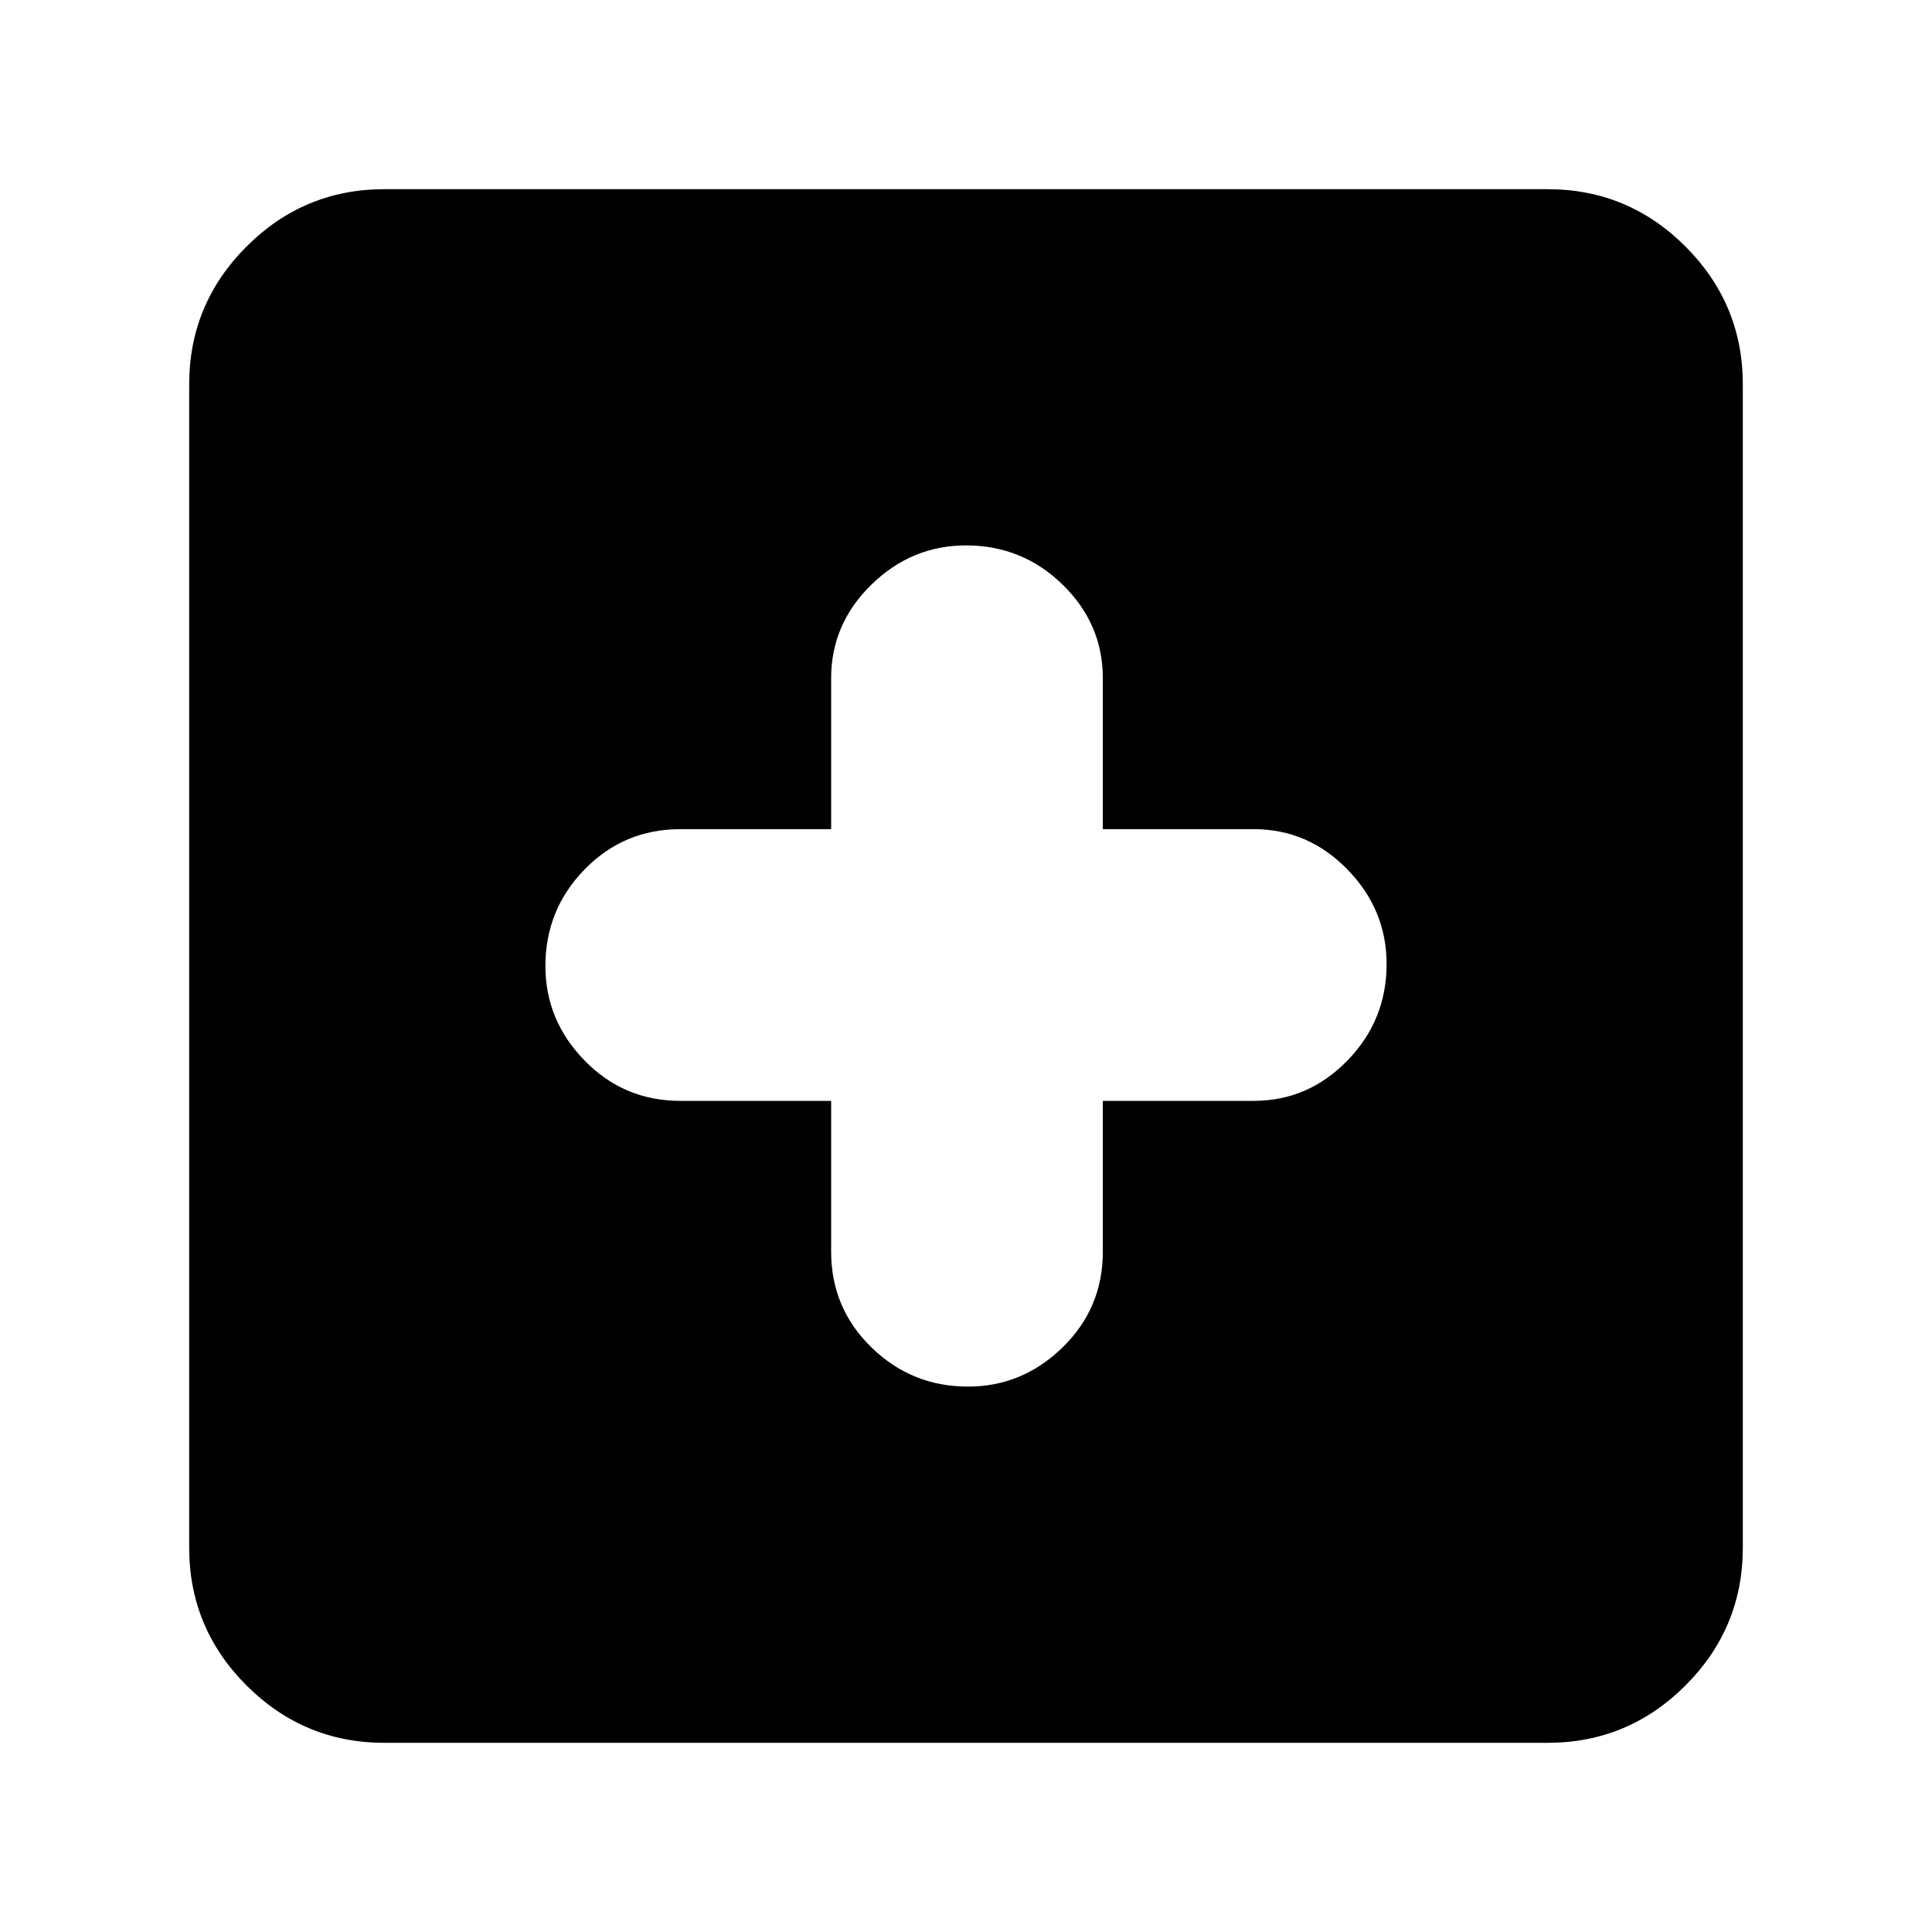 <svg xmlns="http://www.w3.org/2000/svg" height="40" width="40"><path d="M20.042 28.708q1.125 0 1.958-.812.833-.813.833-1.979v-3.125h3.125q1.125 0 1.938-.834.812-.833.812-2 0-1.125-.812-1.958-.813-.833-1.938-.833h-3.125v-3.125q0-1.125-.833-1.938-.833-.812-2-.812-1.125 0-1.958.812-.834.813-.834 1.938v3.125h-3.125q-1.166 0-1.979.833-.812.833-.812 2 0 1.125.812 1.958.813.834 1.979.834h3.125v3.125q0 1.166.834 1.979.833.812 2 .812ZM7.958 36.083q-1.666 0-2.854-1.187-1.187-1.188-1.187-2.854V7.958q0-1.666 1.187-2.854 1.188-1.187 2.854-1.187h24.084q1.666 0 2.854 1.187 1.187 1.188 1.187 2.854v24.084q0 1.666-1.187 2.854-1.188 1.187-2.854 1.187Z"/></svg>